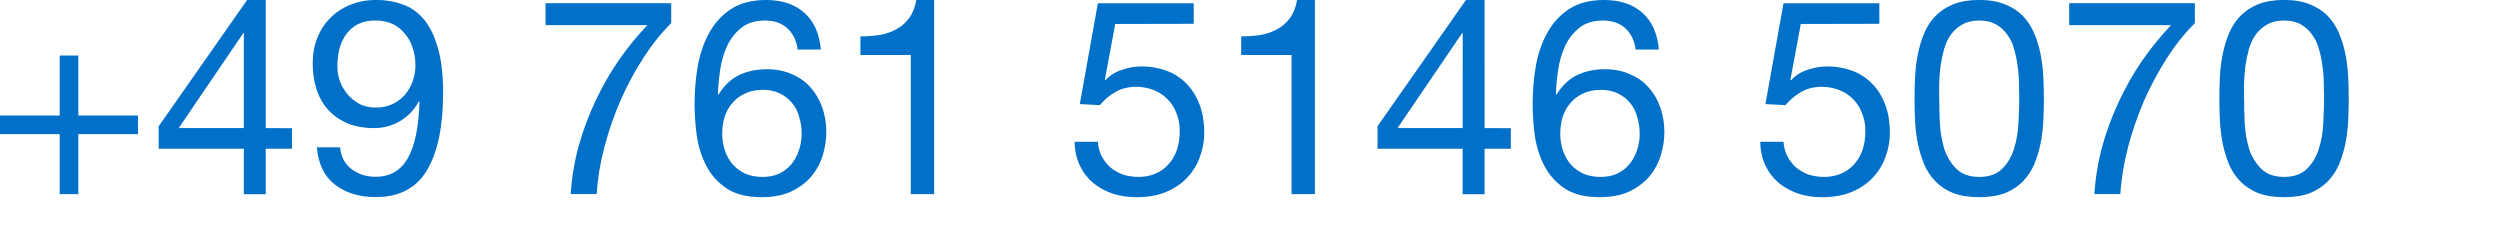 <svg width="164.34" height="16.524" viewBox="0 0 43.482 4.372" xmlns="http://www.w3.org/2000/svg"><defs><path id="a" d="M-57.244-5.204h333.056v81.529h-333.056z"/></defs><g style="display:inline"><path d="M76.267 40.19v-1.043h-.324v1.043h-1.038v.324h1.038v1.043h.324v-1.043h1.038v-.324zM79.146 40.409h-1.133l1.124-1.653h.009zm.381 0V38.181h-.324l-1.538 2.196v.391h1.481v.791h.381v-.791h.457v-.357zM80.821 40.743h-.405q.038.438.319.652.281.214.705.214.614 0 .891-.467.281-.471.281-1.348 0-.481-.095-.791-.09-.314-.248-.495-.157-.181-.367-.252-.21-.076-.448-.076-.243 0-.448.081-.205.081-.352.229-.148.143-.229.348-.081.2-.081.443 0 .248.067.457.071.21.205.357.138.148.338.233.2.081.457.081.248 0 .457-.124.21-.129.324-.343l.009.009q-.019.662-.205.986-.186.319-.557.319-.243 0-.419-.133-.176-.133-.2-.381zm1.31-1.434q0 .148-.048.286-.048.133-.138.238-.09.1-.219.162-.129.057-.286.057-.148 0-.271-.057-.119-.062-.21-.162-.086-.1-.138-.229-.048-.129-.048-.267 0-.157.033-.3.038-.143.114-.252.081-.114.205-.181.129-.067.31-.067.171 0 .3.062.129.062.214.171.09.105.133.243.048.138.048.295zM86.579 38.585v-.348h-2.186v.381h1.772q-.267.281-.5.614-.229.333-.405.71-.176.371-.291.781-.11.405-.138.833h.452q.024-.395.133-.814.11-.419.281-.814.176-.395.4-.743.224-.348.481-.6zM88.777 39.043h.405q-.038-.419-.286-.638-.248-.224-.667-.224-.362 0-.6.152-.238.152-.381.405-.143.252-.205.581-.057.324-.057.672 0 .267.038.552.043.286.167.524.124.238.352.391.229.152.605.152.319 0 .533-.105.219-.11.348-.271.133-.167.191-.367.057-.2.057-.386 0-.233-.071-.433t-.205-.348q-.129-.148-.324-.229-.191-.086-.433-.086-.276 0-.491.105-.21.105-.352.338l-.009-.009q.005-.195.038-.419.033-.224.119-.414.09-.195.248-.319.157-.129.414-.129.243 0 .391.138.148.138.176.367zm-.61.7q.171 0 .3.062.129.062.214.167.086.1.124.243.043.138.043.295 0 .148-.048.286-.043.133-.129.238-.086.105-.214.167-.124.057-.291.057-.167 0-.3-.057-.129-.062-.219-.162-.086-.1-.133-.238-.048-.138-.048-.295 0-.157.043-.295.048-.143.138-.243.09-.105.219-.162.129-.062.3-.062zM91.152 41.557V38.181h-.31q-.033.191-.124.314-.09.124-.224.195-.129.071-.291.1-.162.024-.333.024v.324h.876v2.419zM95.667 38.595v-.357h-1.667l-.314 1.753.348.019q.119-.143.271-.229.157-.09.357-.09.171 0 .31.057.143.057.243.162.1.1.152.243.057.138.057.305 0 .2-.057.352-.057.148-.157.248-.095.1-.229.152-.129.048-.271.048-.152 0-.281-.043-.124-.048-.219-.129-.09-.086-.148-.195-.052-.114-.062-.243h-.405q.005.229.09.41.086.181.233.305.148.119.338.186.195.062.414.062.295 0 .514-.09.224-.095.371-.252.148-.157.219-.357.076-.205.076-.419 0-.291-.086-.505-.086-.219-.233-.362-.148-.148-.348-.219-.2-.071-.424-.071-.171 0-.348.062-.171.057-.281.181l-.009-.009.181-.972zM97.775 41.557V38.181h-.31q-.033.191-.124.314-.09.124-.224.195-.129.071-.291.1-.162.024-.333.024v.324h.876v2.419zM100.345 40.409h-1.133l1.124-1.653h.01zm.381 0V38.181h-.324l-1.538 2.196v.391h1.481v.791h.381v-.791h.457v-.357zM103.353 39.043h.405q-.038-.419-.286-.638-.248-.224-.667-.224-.362 0-.6.152-.238.152-.381.405-.143.252-.205.581-.057.324-.057.672 0 .267.038.552.043.286.167.524.124.238.352.391.229.152.605.152.319 0 .533-.105.219-.11.348-.271.133-.167.191-.367.057-.2.057-.386 0-.233-.071-.433t-.205-.348q-.129-.148-.324-.229-.191-.086-.433-.086-.276 0-.491.105-.21.105-.352.338l-.01-.009q.005-.195.038-.419.033-.224.119-.414.09-.195.248-.319.157-.129.414-.129.243 0 .391.138.148.138.176.367zm-.61.7q.171 0 .3.062.129.062.214.167.086.1.124.243.043.138.043.295 0 .148-.048.286-.043.133-.129.238-.086.105-.214.167-.124.057-.291.057t-.3-.057q-.129-.062-.219-.162-.086-.1-.133-.238-.048-.138-.048-.295 0-.157.043-.295.048-.143.138-.243.09-.105.219-.162.129-.062.3-.062zM107.592 38.595v-.357h-1.667l-.314 1.753.348.019q.119-.143.271-.229.157-.09.357-.09.171 0 .31.057.143.057.243.162.1.1.152.243.057.138.057.305 0 .2-.057.352-.057.148-.157.248-.095.1-.229.152-.129.048-.271.048-.152 0-.281-.043-.124-.048-.219-.129-.09-.086-.148-.195-.052-.114-.062-.243h-.405q.005.229.09.41.086.181.233.305.148.119.338.186.195.062.414.062.295 0 .514-.09.224-.095.371-.252.148-.157.219-.357.076-.205.076-.419 0-.291-.086-.505-.086-.219-.233-.362-.148-.148-.348-.219-.2-.071-.424-.071-.171 0-.348.062-.171.057-.281.181l-.01-.009.181-.972zM108.633 39.895v-.271q.005-.152.024-.3.024-.152.062-.295.043-.143.119-.248.081-.11.2-.176.119-.067.291-.067t.291.067q.119.067.195.176.081.105.119.248.043.143.062.295.024.148.024.3.005.148.005.271 0 .191-.014.429-.01.233-.076.443-.062.205-.205.348-.143.143-.4.143-.257 0-.4-.143-.143-.143-.21-.348-.062-.21-.076-.443-.01-.238-.01-.429zm-.429.005q0 .186.01.386.01.2.048.391.038.191.11.362.071.167.195.295.124.129.31.205.191.071.452.071.267 0 .452-.071.186-.076.31-.205.124-.129.195-.295.071-.171.11-.362.038-.191.048-.391.01-.2.01-.386 0-.186-.01-.386-.01-.2-.048-.391-.038-.191-.11-.362-.071-.171-.195-.3-.124-.129-.314-.205-.186-.076-.448-.076t-.452.076q-.186.076-.31.205-.124.129-.195.3-.071.171-.11.362-.038.19-.048.391-.01.2-.01.386zM113.08 38.585v-.348h-2.186v.381h1.772q-.267.281-.5.614-.229.333-.405.71-.176.371-.291.781-.11.405-.138.833h.452q.024-.395.133-.814.11-.419.281-.814.176-.395.4-.743.224-.348.481-.6zM113.935 39.895v-.271q.005-.152.024-.3.024-.152.062-.295.043-.143.119-.248.081-.11.2-.176.119-.067.291-.067t.291.067q.119.067.195.176.081.105.119.248.043.143.062.295.024.148.024.3.005.148.005.271 0 .191-.014.429-.01.233-.076.443-.062.205-.205.348-.143.143-.4.143-.257 0-.4-.143-.143-.143-.21-.348-.062-.21-.076-.443-.01-.238-.01-.429zm-.429.005q0 .186.01.386.01.2.048.391.038.191.11.362.071.167.195.295.124.129.31.205.191.071.452.071.267 0 .452-.071.186-.076.31-.205.124-.129.195-.295.071-.171.11-.362.038-.191.048-.391.01-.2.01-.386 0-.186-.01-.386-.01-.2-.048-.391-.038-.191-.11-.362-.071-.171-.195-.3-.124-.129-.314-.205-.186-.076-.448-.076-.262 0-.452.076-.186.076-.31.205-.124.129-.195.3-.071.171-.11.362-.038.19-.048.391-.01.2-.01.386z" style="font-size:4.763px;line-height:1.25;font-family:'Helvetica Neue';-inkscape-font-specification:'Helvetica Neue';text-align:center;letter-spacing:0;text-anchor:middle;fill:#0070c9;stroke-width:.265" transform="translate(-74.905 -38.181)"/></g></svg>